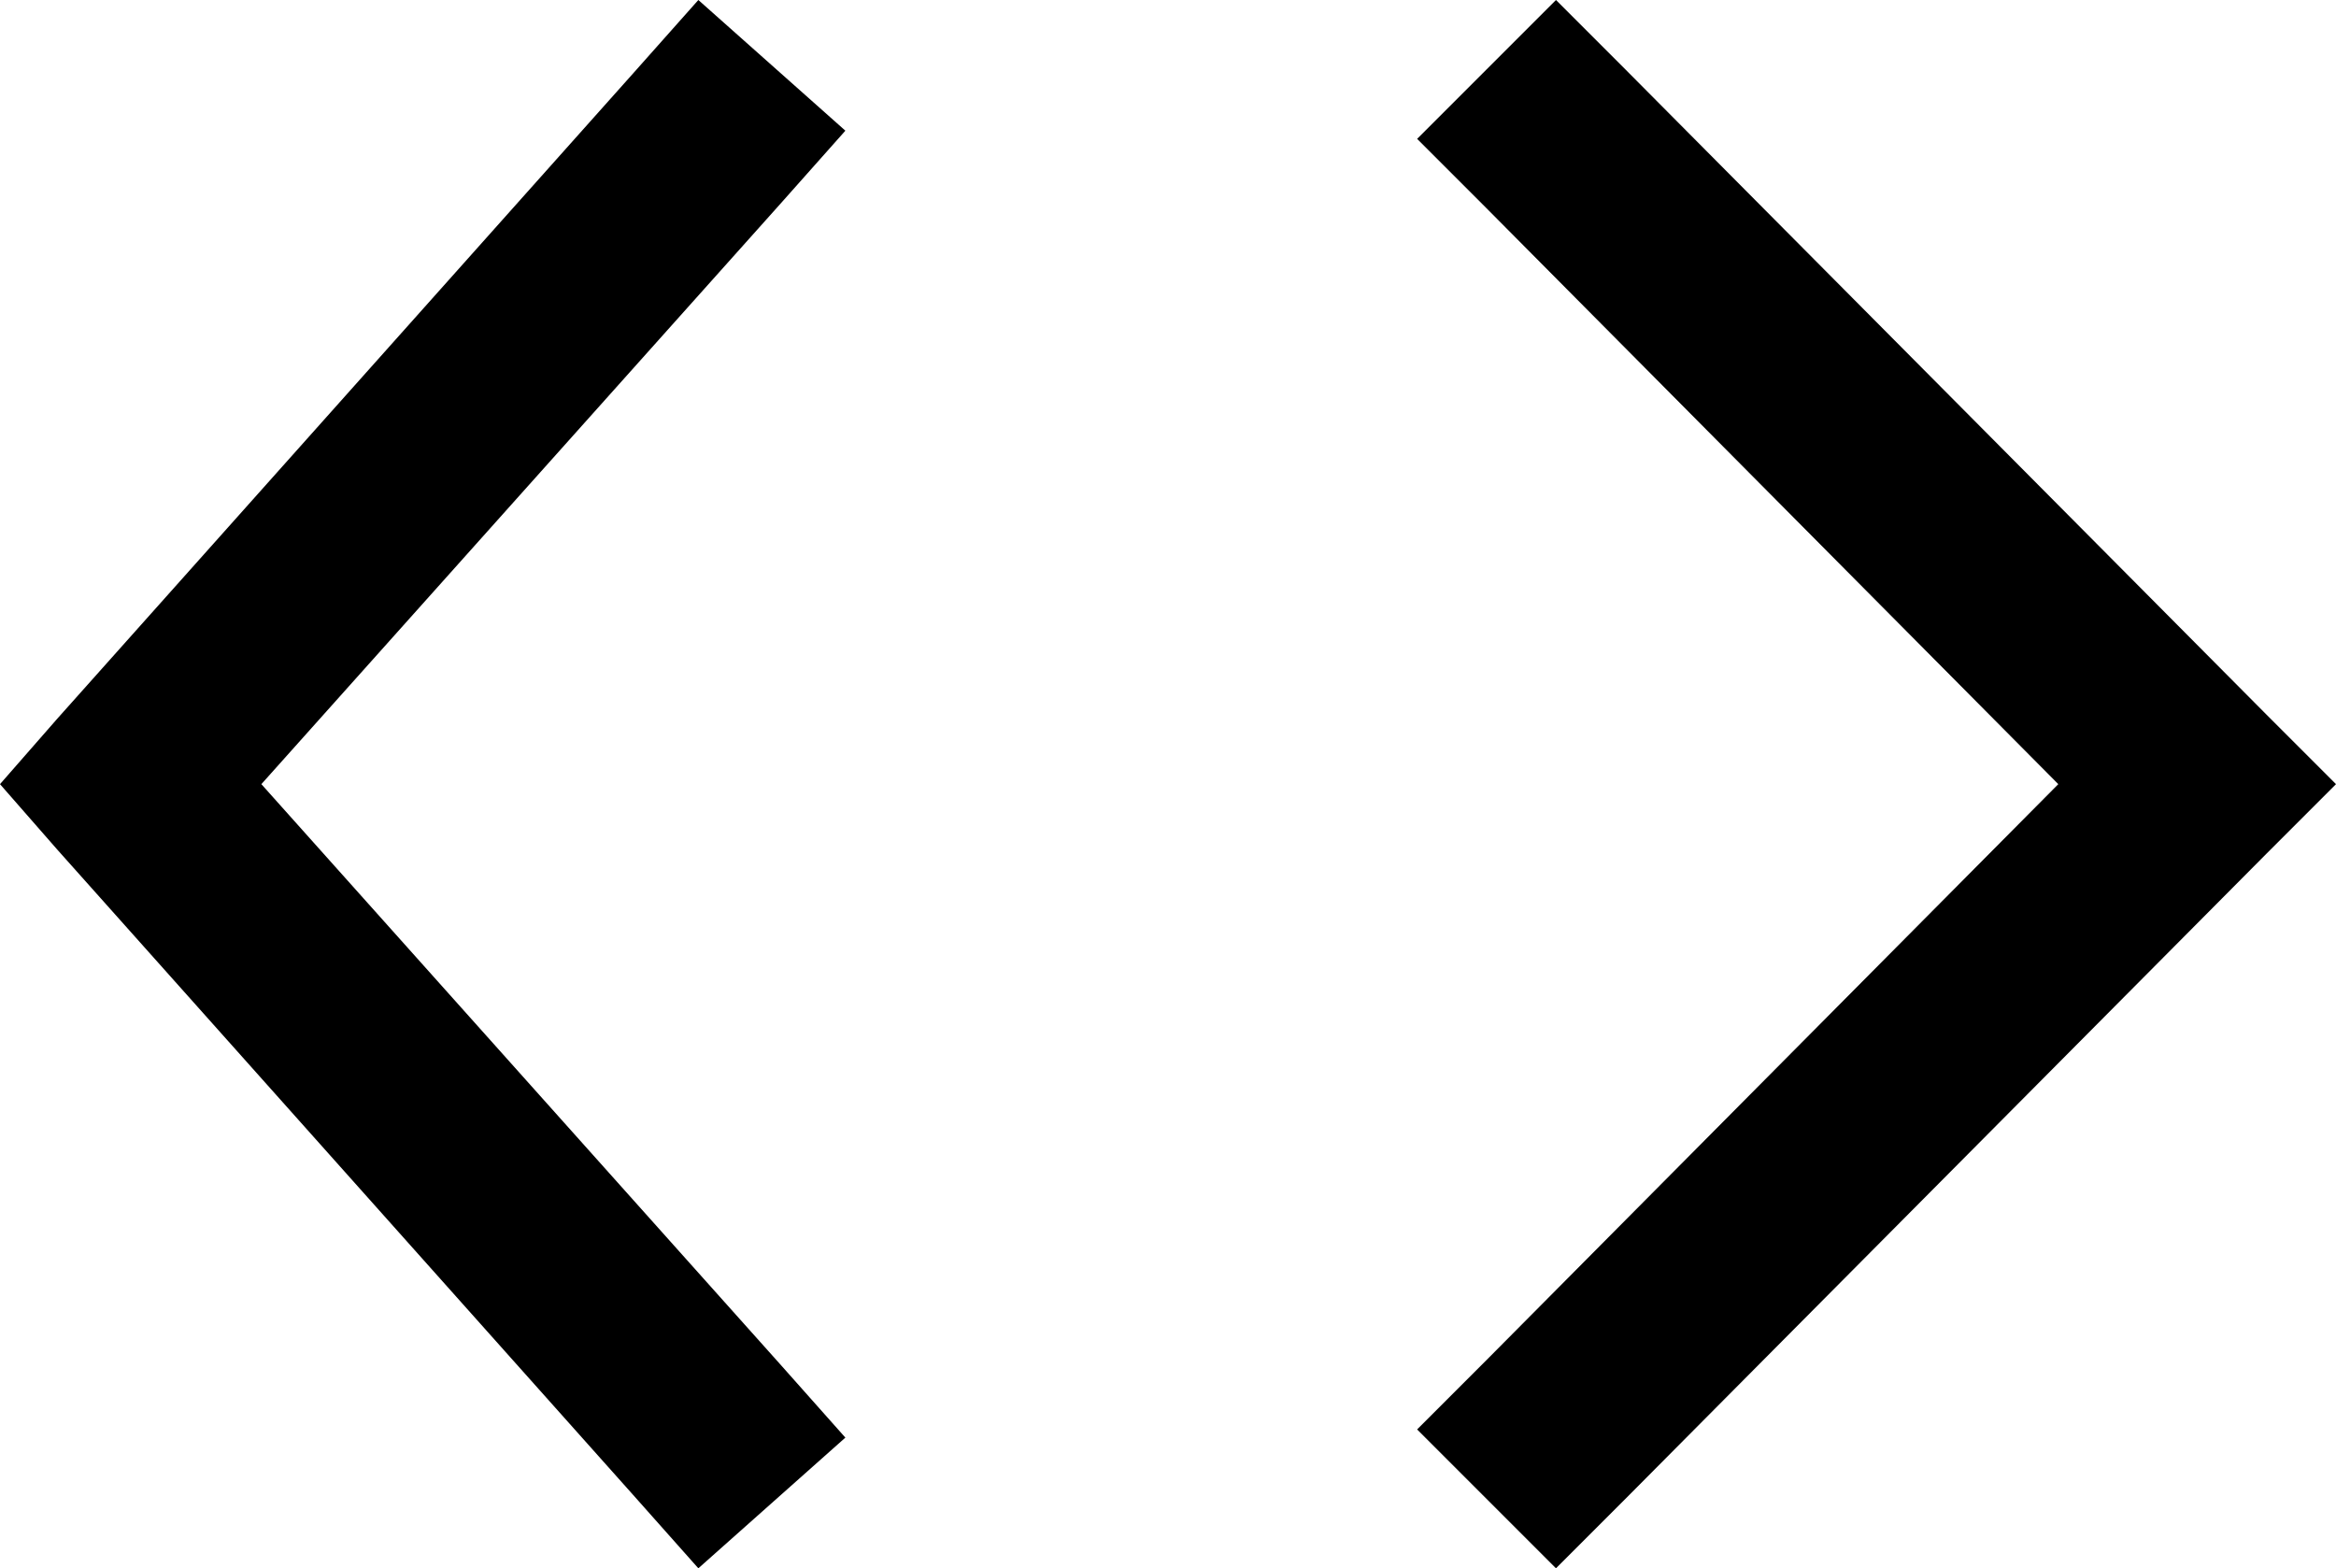 <svg viewBox="0 0 572 384">
  <path
    d="M 364 51 L 347 34 L 381 0 L 398 17 L 555 175 L 572 192 L 555 209 L 398 367 L 381 384 L 347 350 L 364 333 L 504 192 L 364 51 L 364 51 Z M 191 50 L 64 192 L 191 334 L 207 352 L 171 384 L 155 366 L 14 208 L 0 192 L 14 176 L 155 18 L 171 0 L 207 32 L 191 50 L 191 50 Z"
  />
</svg>